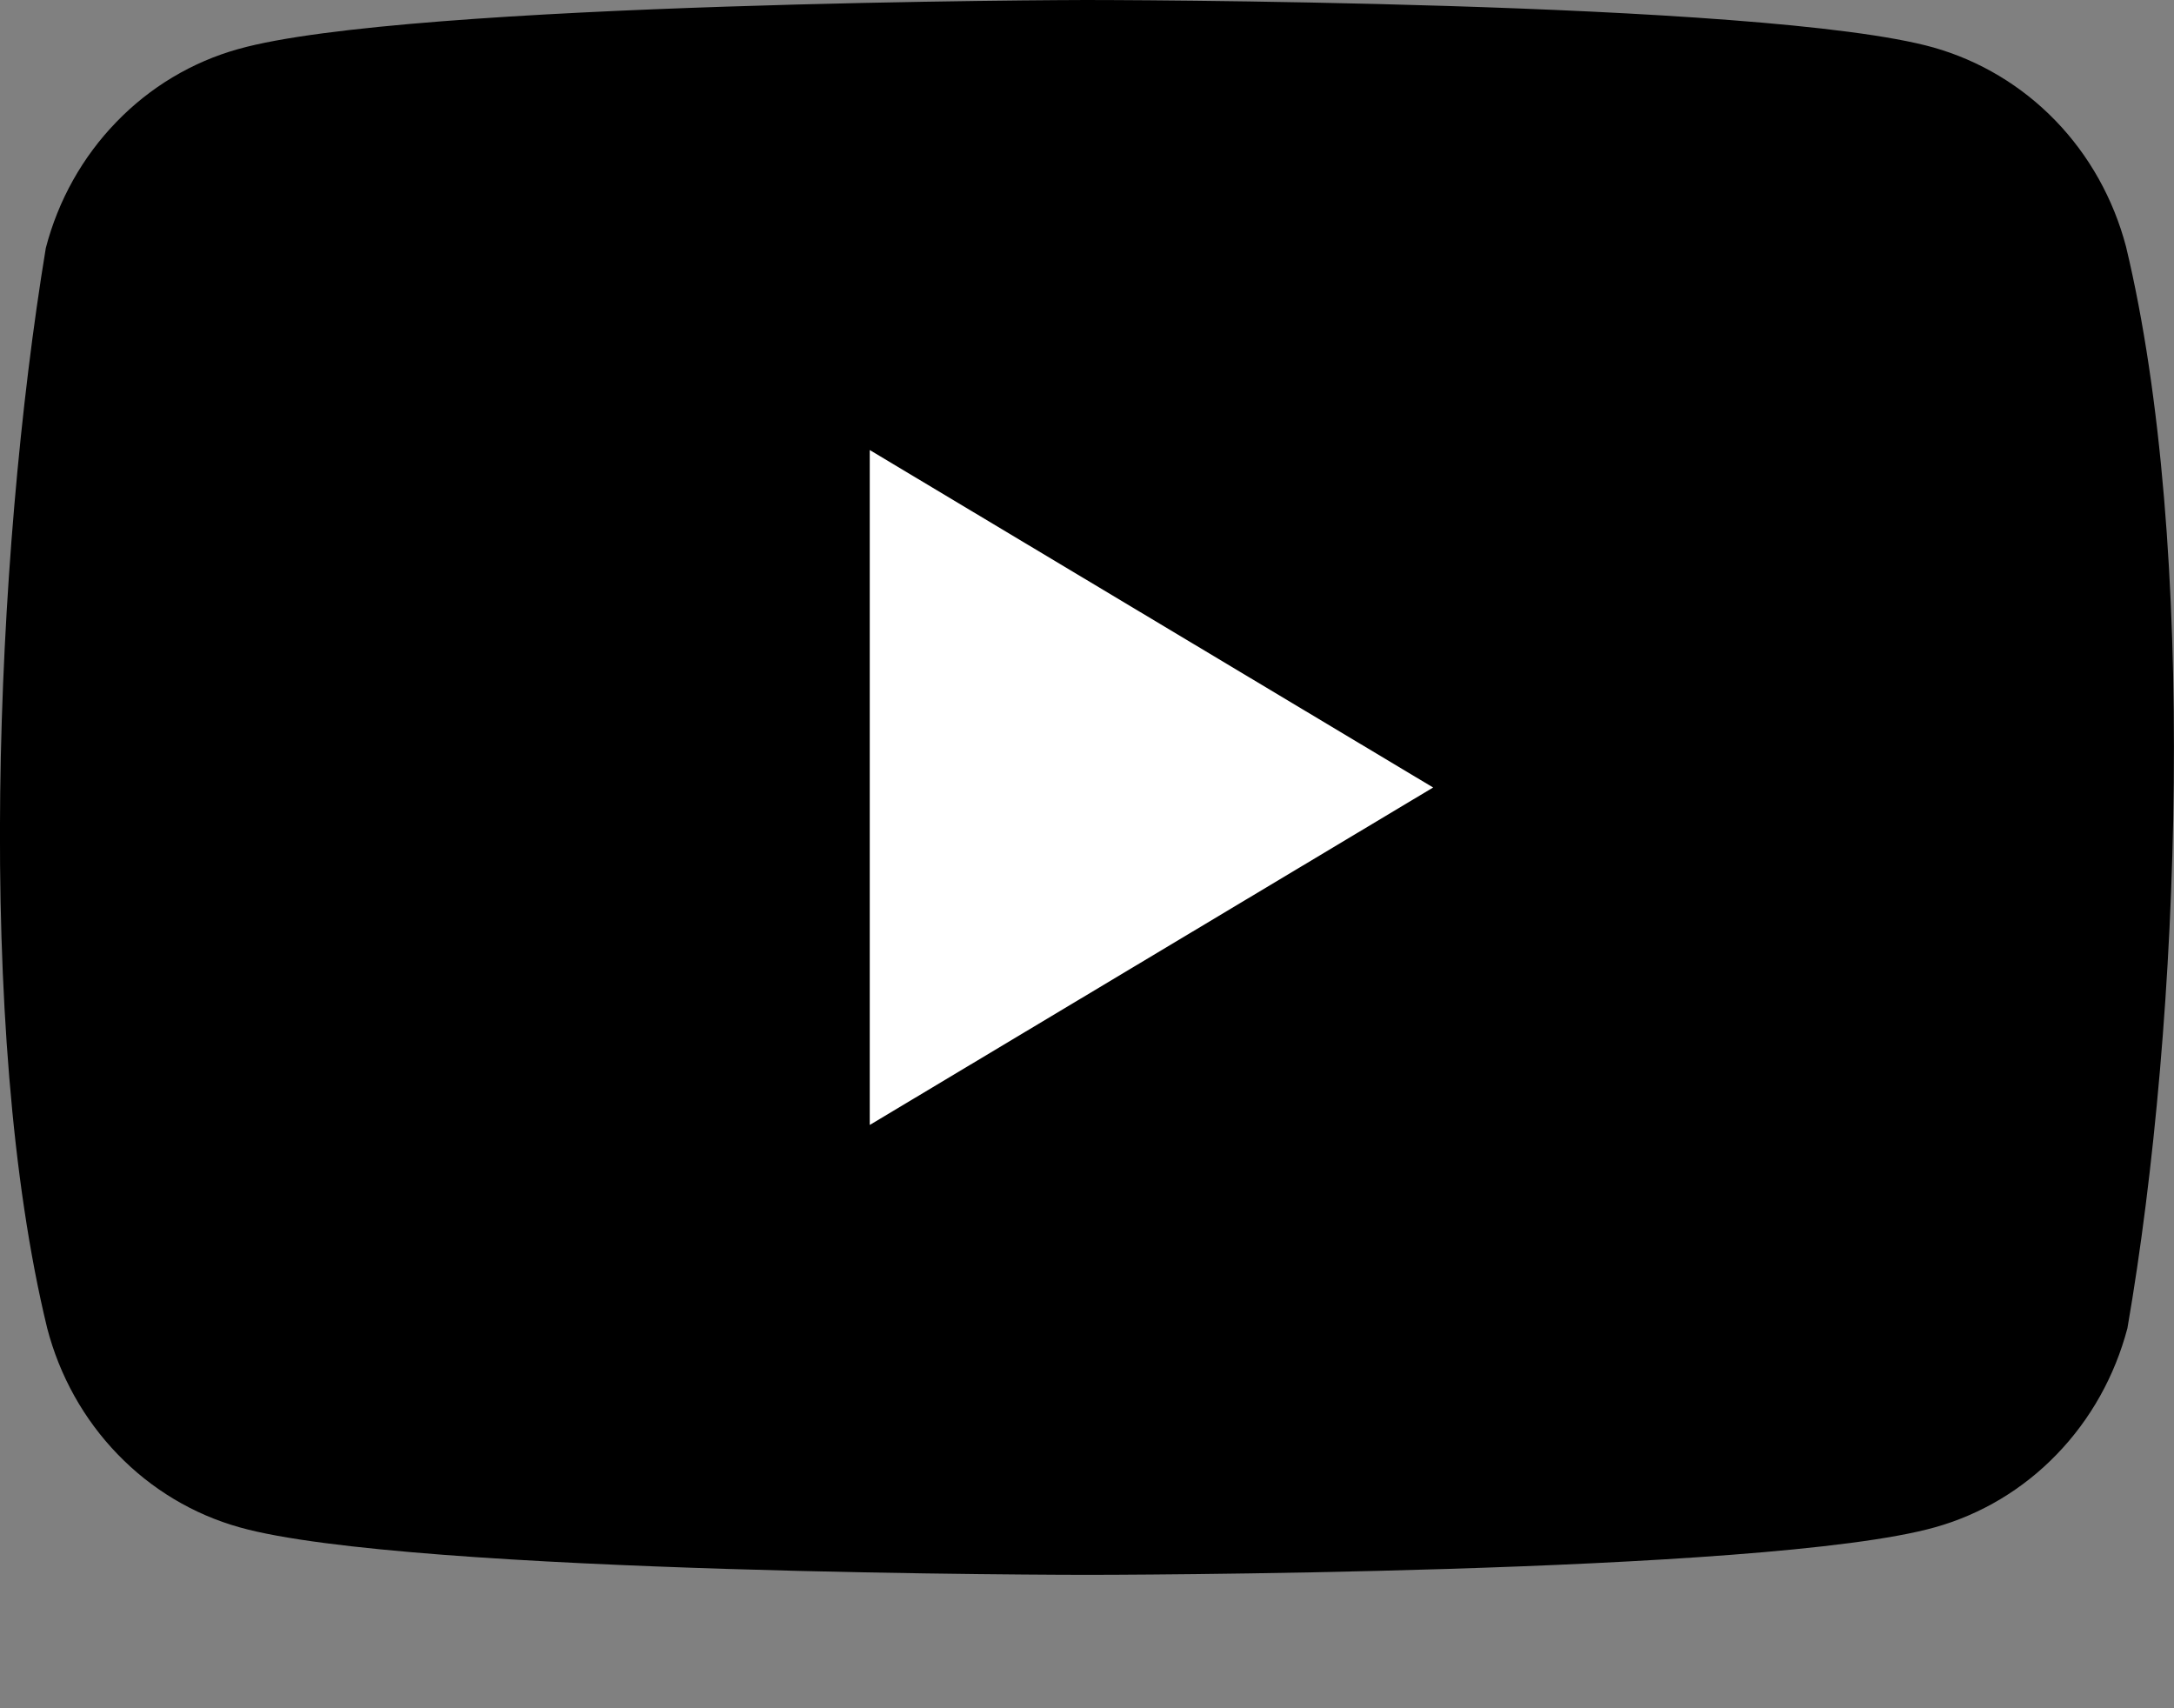 <svg width="14" height="11" viewBox="0 0 14 11" fill="none" xmlns="http://www.w3.org/2000/svg">
<rect x="0" y="0" width="14" height="11" fill="#808080" stroke="none"/>
<g clip-path="url(#clip0_1_1160)">
<path d="M13.691 1.588C13.61 1.281 13.454 1.001 13.236 0.776C13.019 0.552 12.748 0.39 12.452 0.306C11.365 0 6.993 0 6.993 0C6.993 0 2.62 0.009 1.534 0.316C1.237 0.399 0.966 0.561 0.749 0.786C0.531 1.011 0.375 1.29 0.295 1.597C-0.034 3.594 -0.162 6.637 0.304 8.553C0.384 8.86 0.54 9.14 0.758 9.365C0.975 9.59 1.246 9.752 1.543 9.835C2.629 10.141 7.002 10.141 7.002 10.141C7.002 10.141 11.374 10.141 12.46 9.835C12.757 9.752 13.028 9.59 13.245 9.365C13.463 9.14 13.619 8.86 13.7 8.553C14.046 6.554 14.153 3.513 13.691 1.588V1.588Z" fill="black"/>
<path d="M5.601 7.244L9.229 5.071L5.601 2.898V7.244Z" fill="white"/>
</g>
<defs>
<clipPath id="clip0_1_1160">
<rect width="14" height="10.182" fill="white"/>
</clipPath>
</defs>
</svg>
